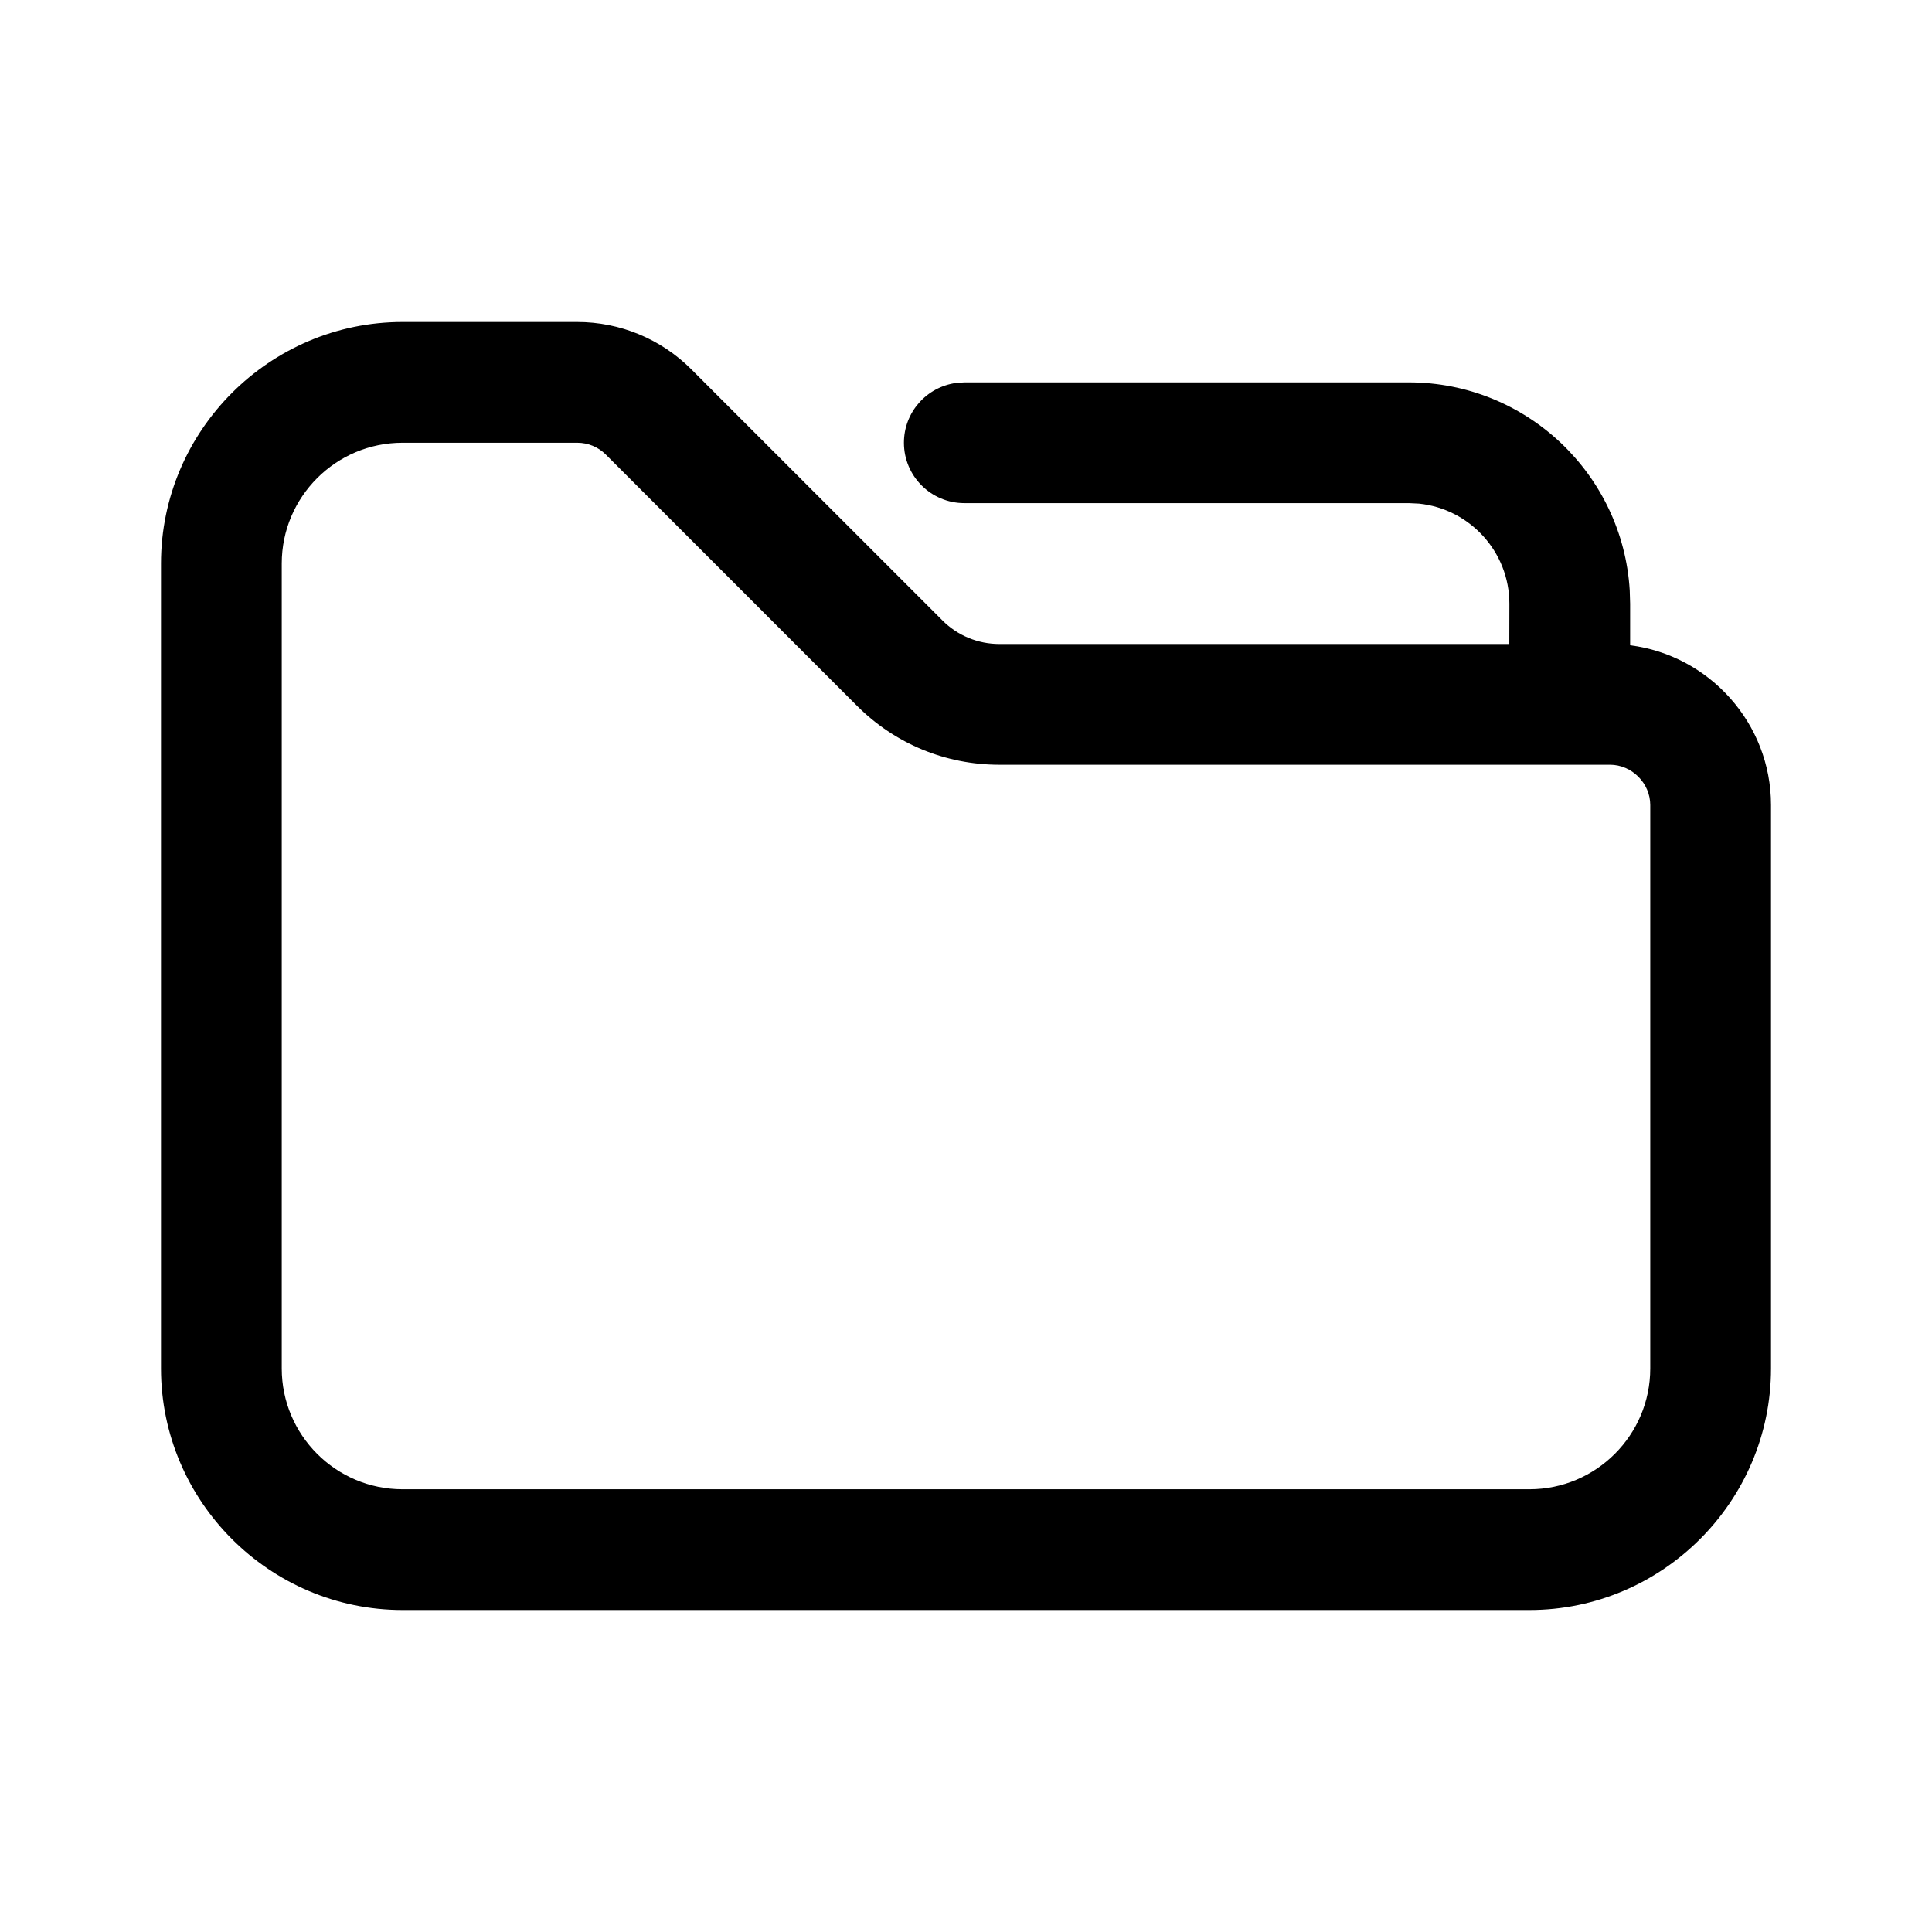 <?xml version="1.0" encoding="UTF-8"?>
<svg viewBox="0 0 24 24" version="1.1" xmlns="http://www.w3.org/2000/svg" xmlns:xlink="http://www.w3.org/1999/xlink">
    <g id="页面-1" stroke="none" stroke-width="1">
        <g id="画板" transform="translate(-789, -1653)">
            <g id="编组" transform="translate(789, 1653)">
                <path d="M7.171,4 C7.702,4 8.211,4.211 8.586,4.586 L8.586,4.586 L11.707,7.707 C11.894,7.895 12.149,8 12.414,8 L12.414,8 L18.749,8 L18.75,7.5 C18.75,6.853 18.257,6.321 17.627,6.256 L17.5,6.25 L11.979,6.25 C11.565,6.25 11.229,5.914 11.229,5.5 C11.229,5.12 11.511,4.807 11.878,4.757 L11.979,4.75 L17.5,4.75 C18.962,4.75 20.158,5.892 20.245,7.333 L20.25,7.5 L20.25,8.016 C21.233,8.14 22,8.985 22,10 L22,10 L22,17 C22,18.65 20.65,20 19,20 L19,20 L5,20 C3.35,20 2,18.65 2,17 L2,17 L2,7 C2,5.35 3.35,4 5,4 L5,4 Z M7.171,5.5 L5,5.5 C4.172,5.5 3.5,6.173 3.5,7 L3.5,7 L3.5,17 C3.5,17.827 4.172,18.5 5,18.5 L5,18.5 L19,18.5 C19.827,18.5 20.5,17.827 20.5,17 L20.5,17 L20.5,10 C20.5,9.729 20.271,9.5 20,9.5 L20,9.5 L12.414,9.5 C11.746,9.5 11.118,9.24 10.646,8.768 L10.646,8.768 L7.525,5.646 C7.43,5.552 7.305,5.5 7.171,5.5 L7.171,5.5 Z" id="形状结合"></path>
            </g>
        </g>
    </g>
</svg>
